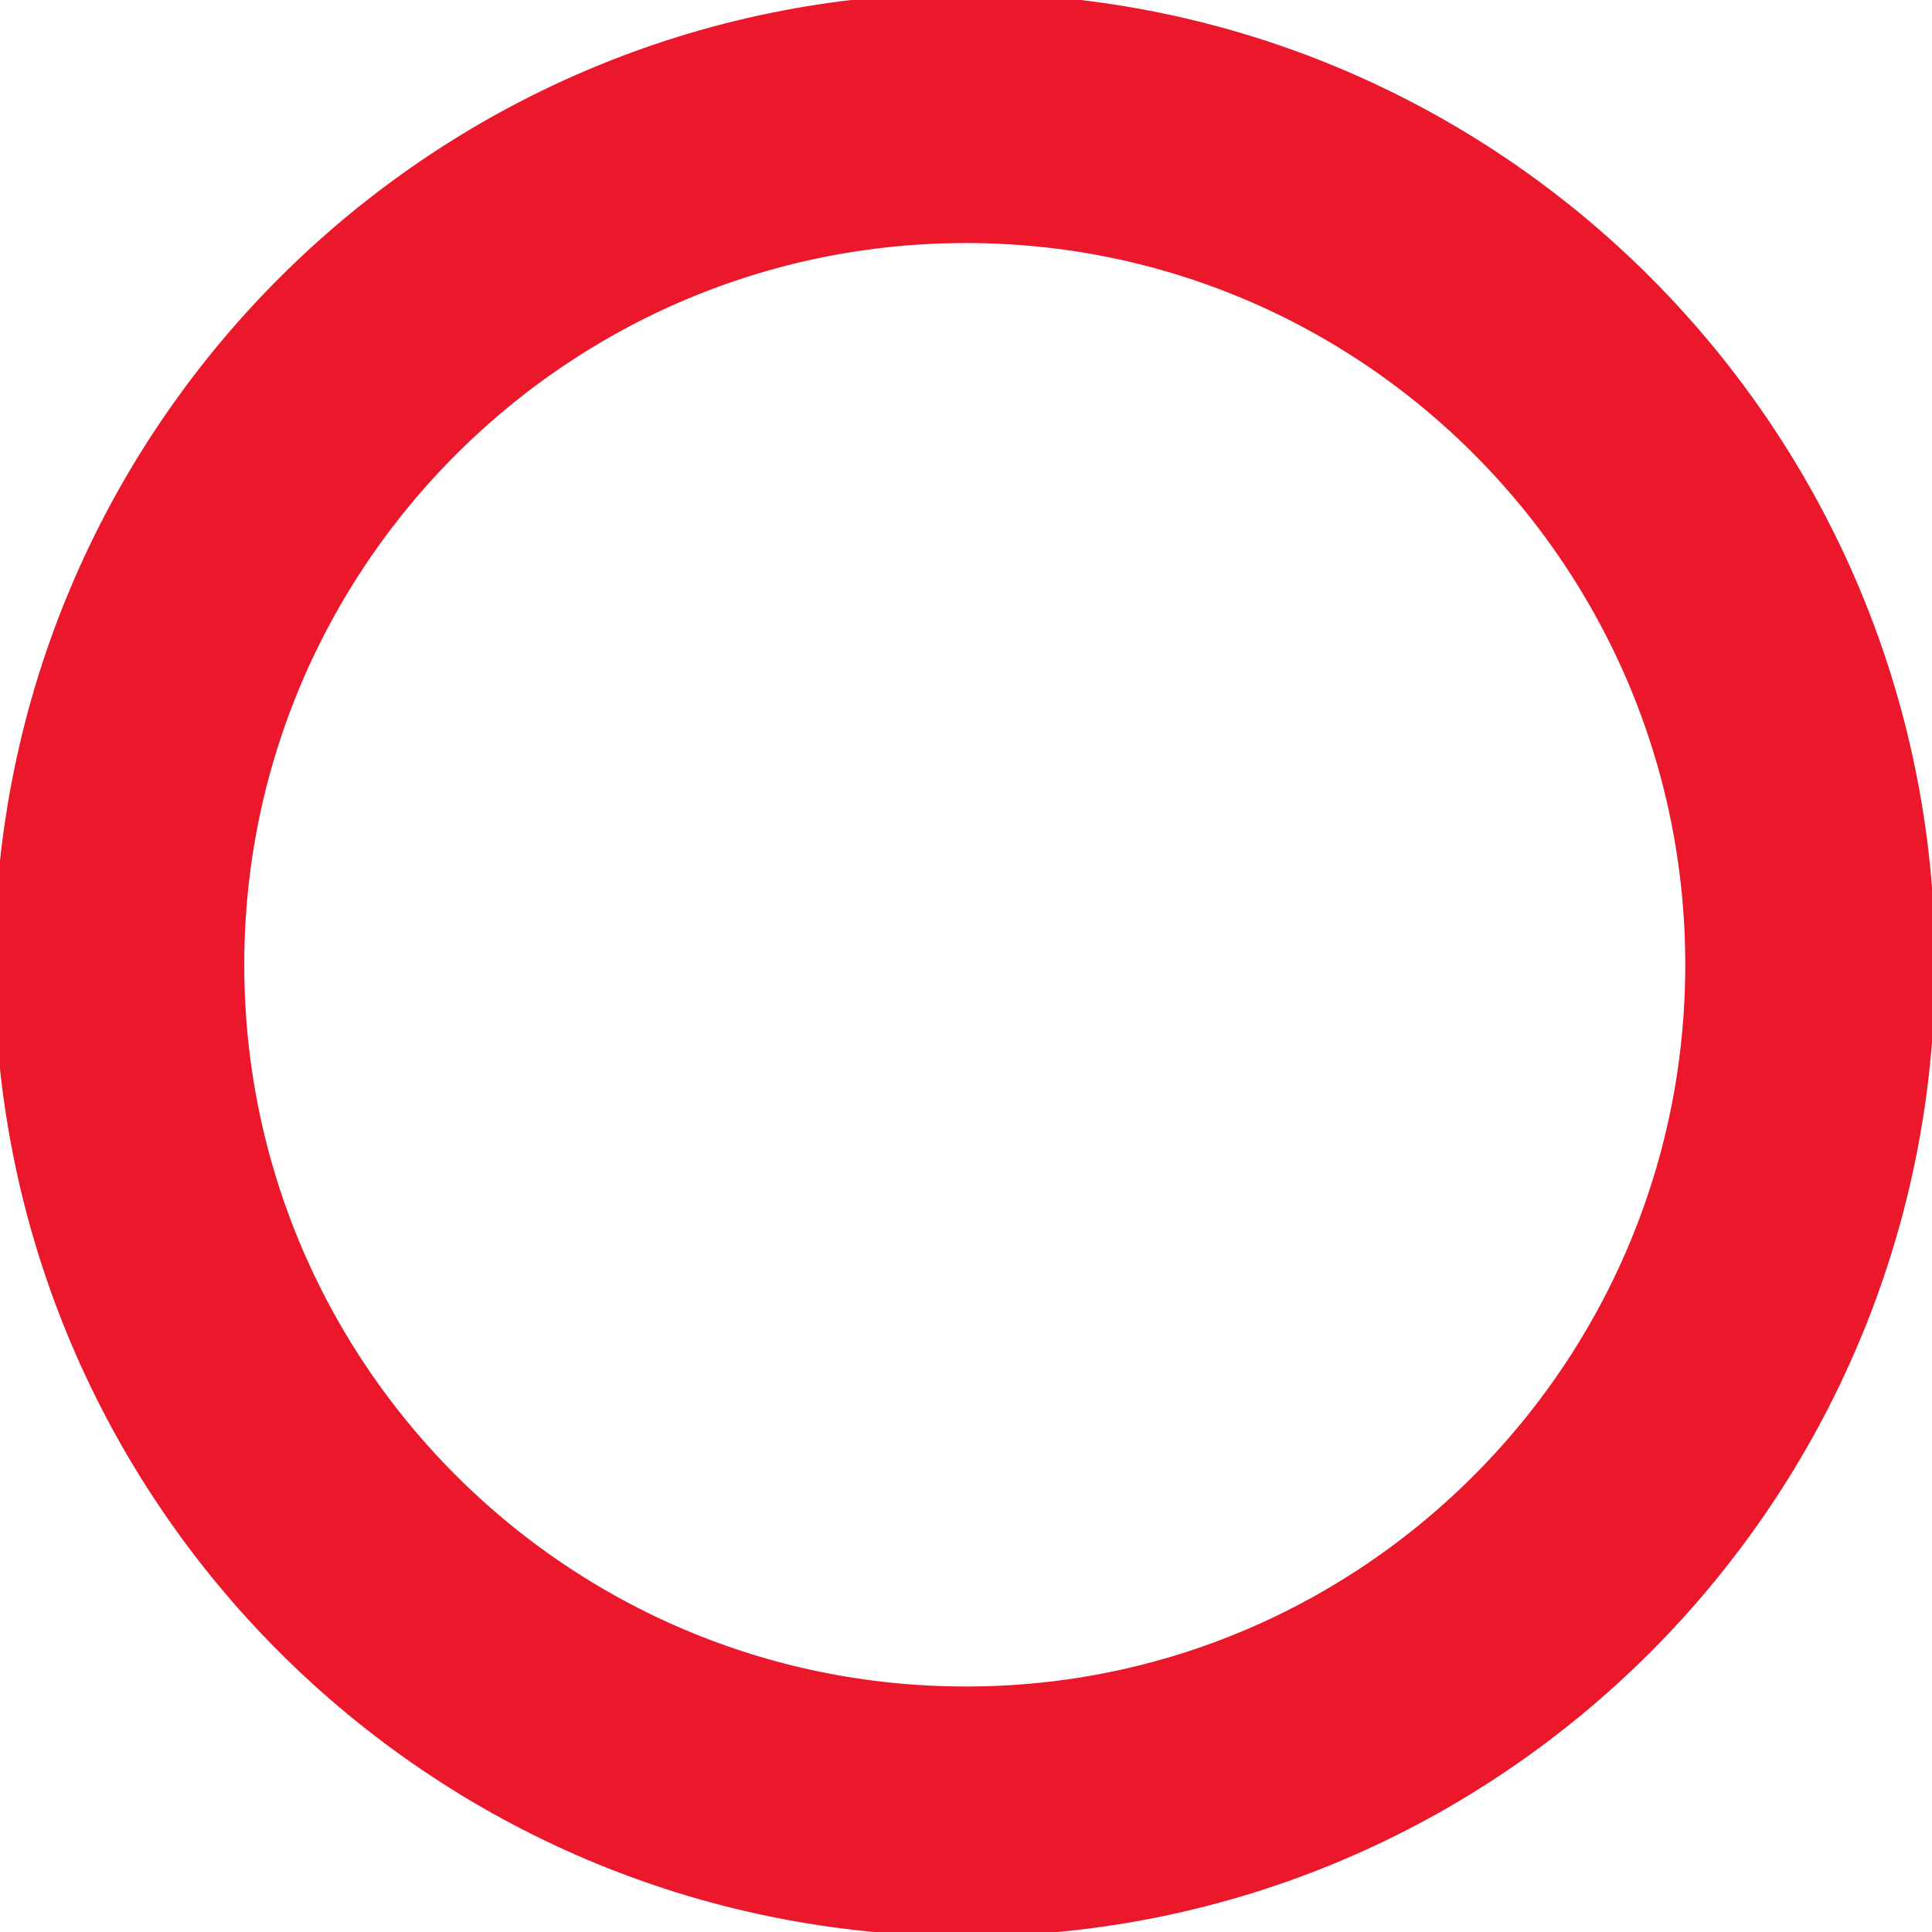 <?xml version="1.0" encoding="UTF-8" standalone="no"?>
<!-- Created with Inkscape (http://www.inkscape.org/) -->

<svg
   xmlns:dc="http://purl.org/dc/elements/1.1/"
   xmlns:cc="http://creativecommons.org/ns#"
   xmlns:rdf="http://www.w3.org/1999/02/22-rdf-syntax-ns#"
   xmlns:svg="http://www.w3.org/2000/svg"
   xmlns="http://www.w3.org/2000/svg"
   xmlns:sodipodi="http://sodipodi.sourceforge.net/DTD/sodipodi-0.dtd"
   xmlns:inkscape="http://www.inkscape.org/namespaces/inkscape"
   width="1.57mm"
   height="1.57mm"
   viewBox="0 0 1.57 1.57"
   version="1.1"
   id="svg22420"
   inkscape:version="0.92.2 (5c3e80d, 2017-08-06)"
   sodipodi:docname="18.68 cinder cone.svg">
  <defs
     id="defs22414" />
  <sodipodi:namedview
     id="base"
     pagecolor="#ffffff"
     bordercolor="#666666"
     borderopacity="1.0"
     inkscape:pageopacity="0.0"
     inkscape:pageshadow="2"
     inkscape:zoom="49.661797"
     inkscape:cx="4.2936103"
     inkscape:cy="1.8217543"
     inkscape:document-units="mm"
     inkscape:current-layer="layer1"
     showgrid="false"
     inkscape:window-width="1920"
     inkscape:window-height="1018"
     inkscape:window-x="-8"
     inkscape:window-y="-8"
     inkscape:window-maximized="1" />
  <g
     inkscape:label="Layer 1"
     inkscape:groupmode="layer"
     id="layer1"
     transform="translate(5.702,-148.053)">
    <path
       inkscape:connector-curvature="0"
       id="path10753"
       d="m -4.917,149.525 c 0.379,0 0.686,-0.309 0.686,-0.688 0,-0.379 -0.307,-0.688 -0.686,-0.688 -0.38,0 -0.688,0.309 -0.688,0.688 0,0.379 0.307,0.688 0.688,0.688 z m 0,0"
       style="fill:none;stroke:#eb172b;stroke-width:0.203;stroke-linecap:butt;stroke-linejoin:miter;stroke-miterlimit:4;stroke-opacity:1" />
  </g>
</svg>
